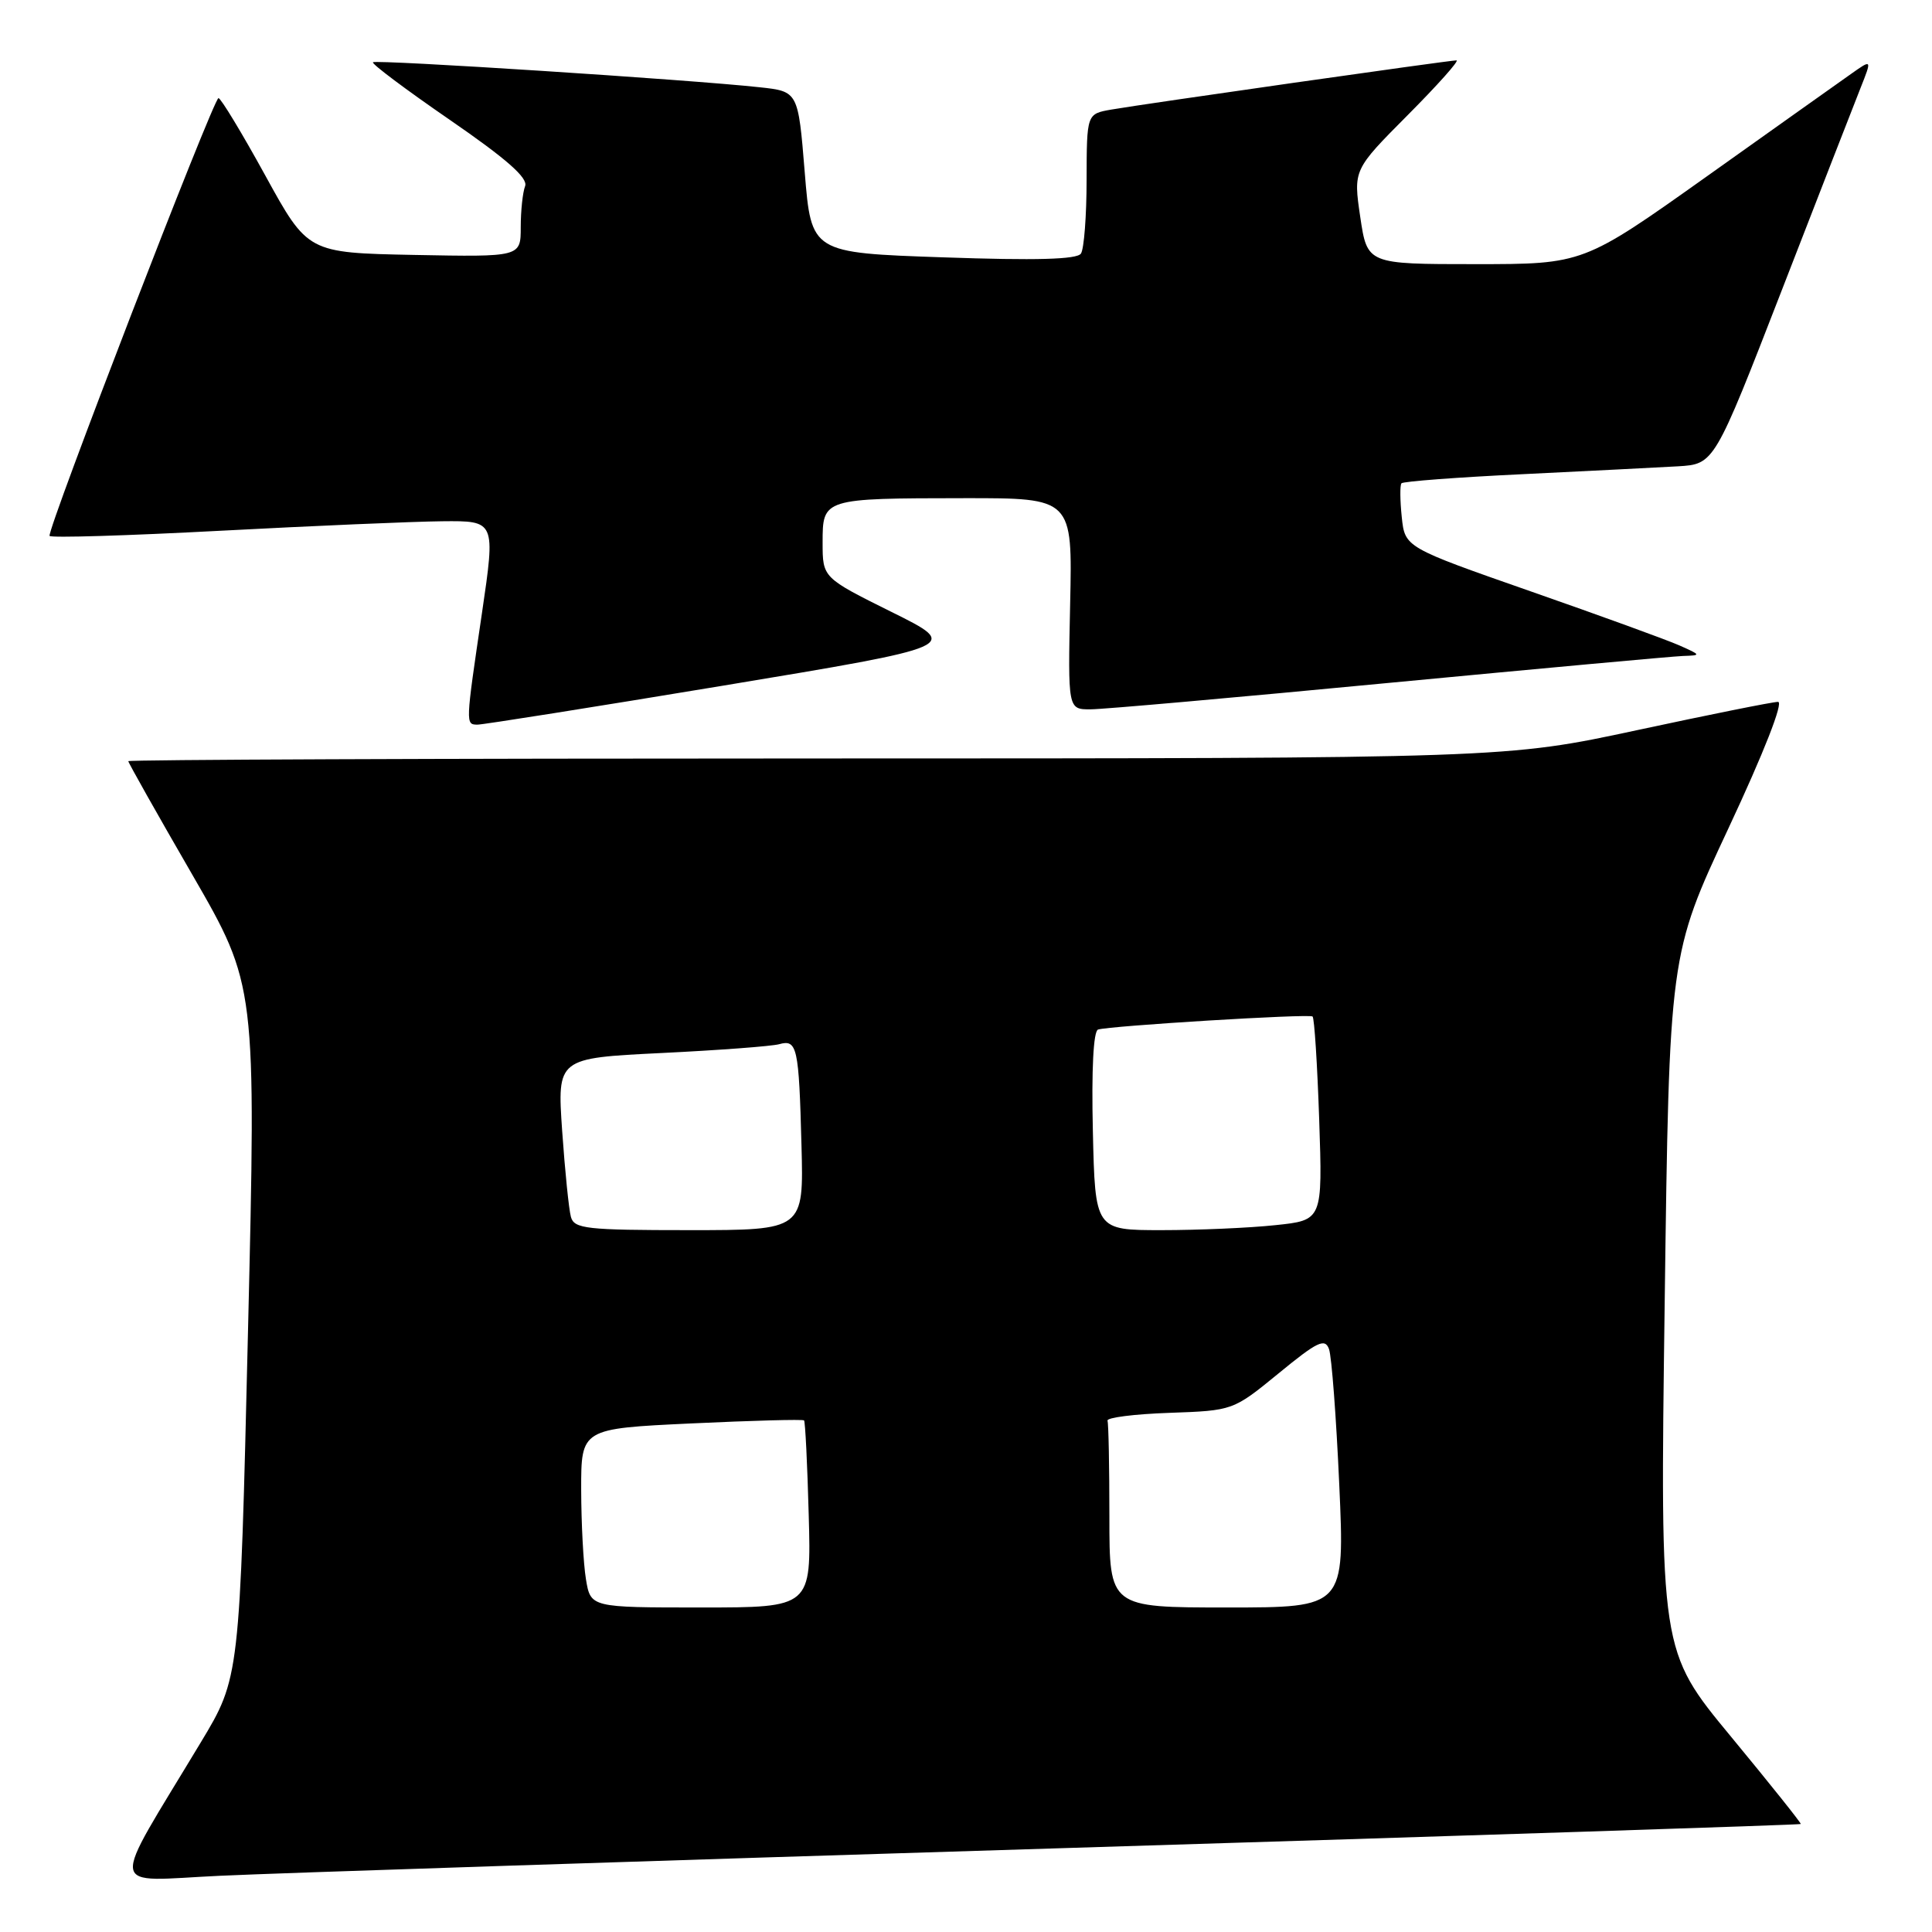 <?xml version="1.0" encoding="UTF-8" standalone="no"?>
<!DOCTYPE svg PUBLIC "-//W3C//DTD SVG 1.1//EN" "http://www.w3.org/Graphics/SVG/1.1/DTD/svg11.dtd" >
<svg xmlns="http://www.w3.org/2000/svg" xmlns:xlink="http://www.w3.org/1999/xlink" version="1.1" viewBox="0 0 256 256">
 <g >
 <path fill="currentColor"
d=" M 140.47 244.90 C 194.36 243.24 238.52 241.80 238.61 241.69 C 238.70 241.59 234.54 236.38 229.37 230.12 C 219.96 218.74 219.96 218.74 220.58 172.62 C 221.19 126.50 221.19 126.50 229.03 109.75 C 233.73 99.71 236.36 93.00 235.60 93.00 C 234.91 93.00 226.50 94.69 216.92 96.75 C 199.50 100.49 199.50 100.49 108.25 100.50 C 58.06 100.50 17.00 100.66 17.00 100.86 C 17.00 101.06 20.81 107.83 25.48 115.90 C 33.95 130.57 33.95 130.57 32.86 176.44 C 31.77 222.31 31.77 222.31 26.59 230.90 C 14.36 251.22 14.07 249.25 29.16 248.55 C 36.50 248.20 86.59 246.56 140.47 244.90 Z  M 95.89 90.84 C 127.29 85.63 127.29 85.63 118.14 81.09 C 109.00 76.55 109.00 76.55 109.00 71.89 C 109.00 66.04 109.03 66.03 127.80 66.01 C 142.11 66.00 142.11 66.00 141.80 80.00 C 141.50 94.00 141.50 94.00 144.50 93.99 C 146.15 93.99 163.93 92.41 184.00 90.49 C 204.07 88.58 221.62 86.97 223.00 86.92 C 225.44 86.84 225.43 86.81 222.50 85.51 C 220.85 84.78 212.00 81.56 202.83 78.36 C 186.16 72.53 186.16 72.53 185.74 68.51 C 185.51 66.31 185.49 64.29 185.70 64.04 C 185.91 63.79 193.15 63.24 201.79 62.83 C 210.43 62.41 219.67 61.94 222.33 61.79 C 227.15 61.50 227.15 61.50 236.08 38.50 C 240.99 25.85 245.69 13.77 246.53 11.66 C 248.05 7.83 248.05 7.83 245.28 9.79 C 243.75 10.87 235.14 16.98 226.15 23.38 C 209.80 35.00 209.80 35.00 195.49 35.00 C 181.17 35.00 181.17 35.00 180.24 28.75 C 179.32 22.50 179.32 22.50 186.53 15.25 C 190.50 11.26 193.41 8.00 192.99 8.00 C 192.02 8.00 151.56 13.77 147.25 14.52 C 144.00 15.09 144.00 15.09 143.98 23.80 C 143.98 28.58 143.64 33.00 143.23 33.60 C 142.72 34.38 137.26 34.53 125.00 34.10 C 107.50 33.50 107.50 33.50 106.63 22.81 C 105.76 12.11 105.76 12.11 100.63 11.56 C 91.49 10.56 49.80 7.87 49.42 8.25 C 49.21 8.45 53.80 11.89 59.60 15.88 C 67.12 21.06 69.99 23.58 69.58 24.66 C 69.26 25.49 69.00 27.94 69.00 30.11 C 69.00 34.05 69.00 34.05 54.89 33.78 C 40.78 33.50 40.78 33.50 35.15 23.25 C 32.05 17.61 29.26 13.00 28.95 13.00 C 28.29 13.00 6.20 70.25 6.57 71.01 C 6.71 71.29 16.87 70.98 29.16 70.33 C 41.45 69.68 54.69 69.11 58.58 69.07 C 65.66 69.00 65.66 69.00 63.86 81.25 C 61.68 96.01 61.68 95.99 63.25 96.02 C 63.94 96.03 78.63 93.70 95.89 90.84 Z  M 77.64 209.25 C 77.30 207.19 77.02 201.86 77.01 197.40 C 77.00 189.30 77.00 189.30 91.63 188.61 C 99.67 188.23 106.38 188.05 106.54 188.21 C 106.70 188.37 106.98 194.01 107.16 200.75 C 107.50 213.00 107.50 213.00 92.88 213.00 C 78.26 213.00 78.26 213.00 77.64 209.25 Z  M 147.00 201.00 C 147.00 194.40 146.89 188.66 146.75 188.25 C 146.61 187.84 150.30 187.37 154.94 187.21 C 163.39 186.91 163.39 186.91 169.43 181.97 C 174.56 177.76 175.56 177.28 176.10 178.76 C 176.45 179.72 177.06 187.81 177.46 196.75 C 178.19 213.00 178.19 213.00 162.60 213.00 C 147.00 213.00 147.00 213.00 147.00 201.00 Z  M 75.65 161.25 C 75.38 160.29 74.86 155.16 74.49 149.86 C 73.83 140.21 73.83 140.21 87.66 139.53 C 95.27 139.16 102.29 138.63 103.25 138.36 C 105.63 137.69 105.86 138.75 106.20 151.75 C 106.50 163.00 106.50 163.00 91.32 163.00 C 77.71 163.00 76.08 162.82 75.65 161.25 Z  M 144.81 149.87 C 144.62 141.72 144.88 136.62 145.50 136.42 C 147.04 135.93 173.44 134.31 173.92 134.69 C 174.16 134.87 174.55 141.01 174.80 148.35 C 175.25 161.69 175.25 161.69 168.98 162.34 C 165.53 162.71 158.75 163.00 153.91 163.00 C 145.11 163.00 145.11 163.00 144.81 149.87 Z "/>
</g>
</svg>